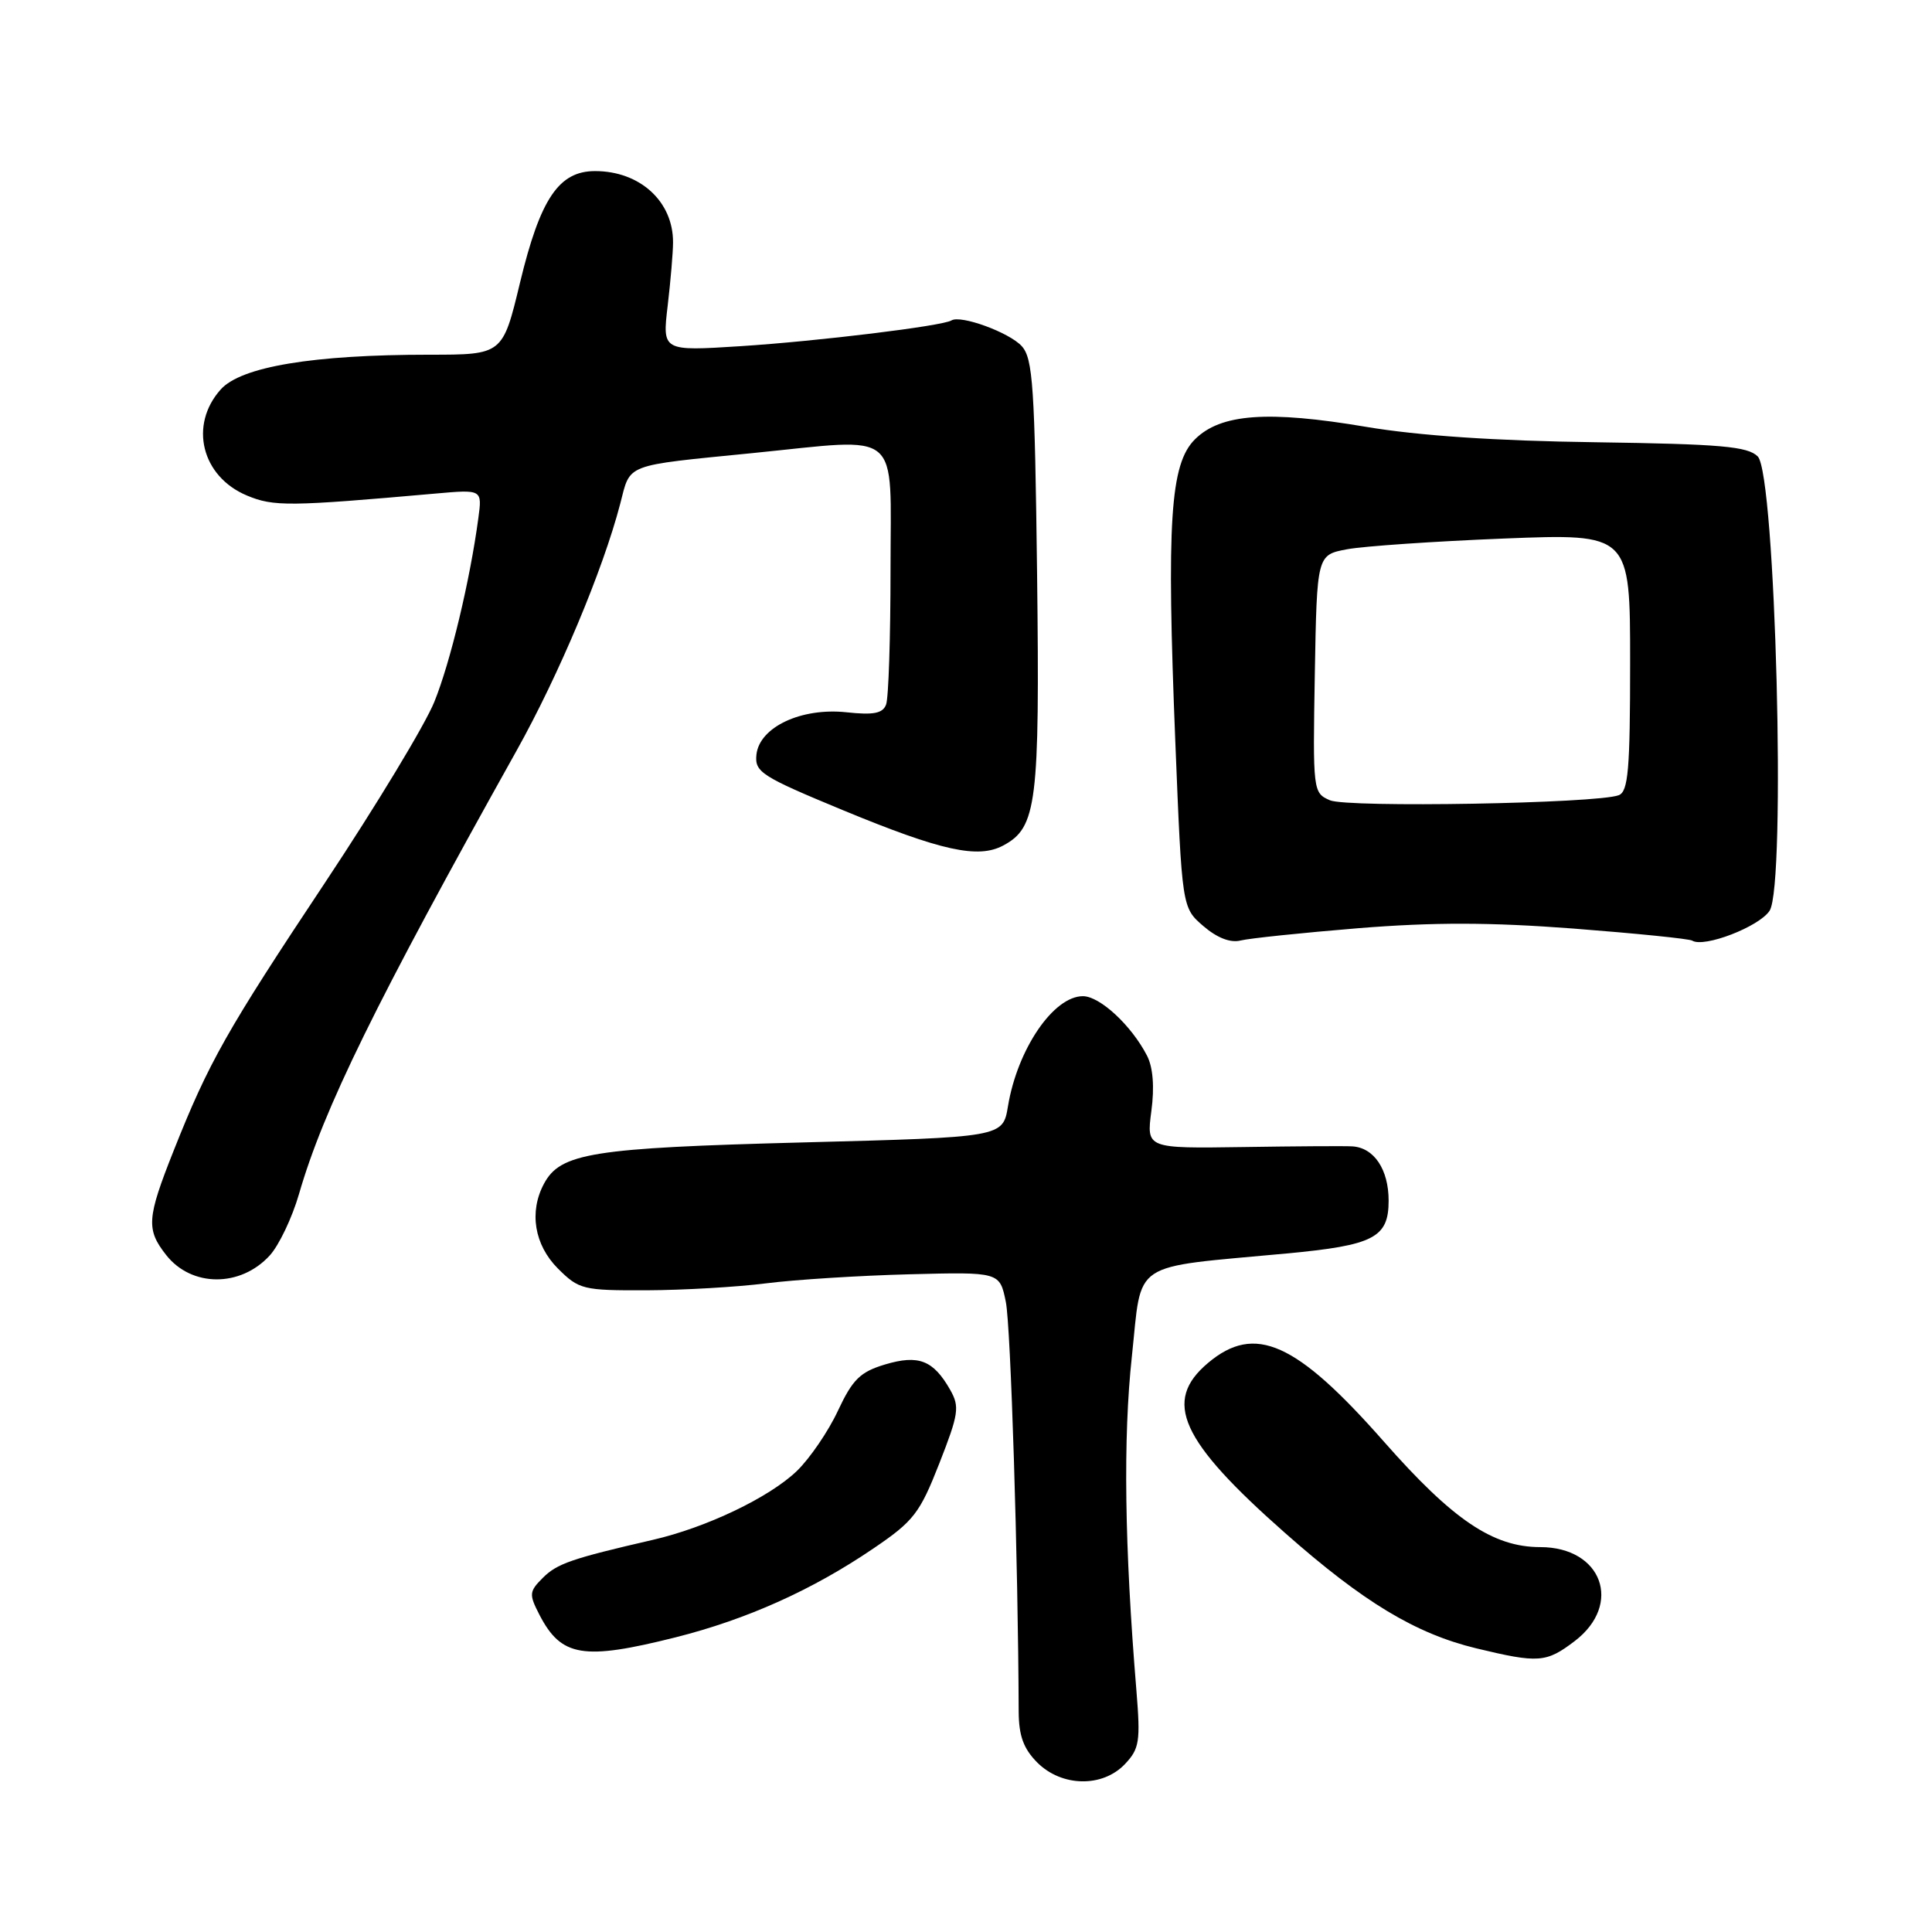 <?xml version="1.0" encoding="UTF-8" standalone="no"?>
<!DOCTYPE svg PUBLIC "-//W3C//DTD SVG 1.1//EN" "http://www.w3.org/Graphics/SVG/1.1/DTD/svg11.dtd" >
<svg xmlns="http://www.w3.org/2000/svg" xmlns:xlink="http://www.w3.org/1999/xlink" version="1.1" viewBox="0 0 256 256">
 <g >
 <path fill="currentColor"
d=" M 149.06 233.75 C 150.98 231.72 151.13 230.76 150.58 224.00 C 149.00 204.82 148.81 190.54 149.98 179.72 C 151.36 166.84 149.55 168.05 170.50 166.09 C 182.04 165.01 184.00 164.00 184.00 159.10 C 184.00 154.95 182.07 152.07 179.18 151.90 C 178.26 151.84 171.74 151.88 164.70 151.99 C 151.91 152.18 151.91 152.18 152.56 147.23 C 152.99 144.04 152.78 141.43 151.99 139.89 C 149.92 135.87 145.74 132.00 143.49 132.00 C 139.59 132.00 134.81 139.02 133.56 146.59 C 132.88 150.69 132.88 150.69 106.31 151.38 C 78.44 152.11 74.26 152.78 72.08 156.85 C 70.08 160.58 70.80 164.95 73.92 168.08 C 76.72 170.87 77.23 171.00 85.67 170.97 C 90.53 170.95 97.65 170.54 101.50 170.05 C 105.35 169.56 113.89 169.02 120.49 168.85 C 132.47 168.54 132.47 168.54 133.28 172.52 C 133.93 175.75 134.91 206.84 134.98 226.80 C 135.00 230.01 135.62 231.71 137.45 233.55 C 140.69 236.78 146.09 236.88 149.06 233.75 Z  M 208.66 217.45 C 215.05 212.57 212.28 205.00 204.09 205.00 C 197.84 205.00 192.52 201.41 183.39 191.04 C 171.75 177.82 166.28 175.37 160.08 180.59 C 154.03 185.67 156.38 190.87 170.28 203.13 C 180.65 212.29 187.56 216.46 195.60 218.41 C 203.86 220.40 204.88 220.33 208.66 217.45 Z  M 89.50 216.96 C 98.95 214.58 107.63 210.69 115.73 205.18 C 121.07 201.56 121.87 200.52 124.46 193.92 C 127.03 187.36 127.18 186.41 125.91 184.17 C 123.67 180.23 121.72 179.47 117.27 180.80 C 113.98 181.79 112.98 182.77 111.03 186.93 C 109.76 189.66 107.31 193.24 105.61 194.89 C 101.98 198.40 93.60 202.41 86.50 204.04 C 75.75 206.52 73.82 207.18 71.93 209.07 C 70.11 210.89 70.08 211.25 71.48 213.97 C 74.37 219.55 77.27 220.03 89.50 216.96 Z  M 35.73 166.37 C 36.96 165.03 38.71 161.36 39.62 158.21 C 42.88 146.94 49.76 132.92 68.43 99.50 C 74.06 89.43 79.89 75.54 82.18 66.76 C 83.58 61.36 82.55 61.75 99.79 60.03 C 119.71 58.04 118.00 56.59 118.00 75.42 C 118.00 84.45 117.74 92.52 117.41 93.36 C 116.97 94.53 115.75 94.77 112.16 94.38 C 106.16 93.74 100.62 96.35 100.23 100.00 C 99.99 102.31 100.87 102.87 111.73 107.37 C 124.75 112.75 129.61 113.82 132.94 112.03 C 137.39 109.65 137.78 106.49 137.42 76.12 C 137.11 51.21 136.87 47.51 135.39 45.87 C 133.74 44.05 127.30 41.70 126.07 42.46 C 124.86 43.20 108.39 45.21 98.13 45.87 C 87.76 46.53 87.76 46.53 88.47 40.52 C 88.86 37.21 89.18 33.43 89.18 32.12 C 89.21 26.70 84.80 22.67 78.85 22.67 C 74.05 22.67 71.59 26.32 68.91 37.43 C 66.61 47.00 66.61 47.00 56.88 47.00 C 41.47 47.00 31.95 48.59 29.25 51.60 C 25.02 56.32 26.70 63.14 32.72 65.66 C 36.27 67.14 38.29 67.12 57.70 65.40 C 63.90 64.85 63.90 64.85 63.38 68.68 C 62.28 76.90 59.68 87.75 57.55 93.00 C 56.33 96.03 49.83 106.77 43.11 116.89 C 29.98 136.64 27.67 140.74 23.01 152.47 C 19.45 161.43 19.35 162.90 22.02 166.30 C 25.38 170.57 31.85 170.60 35.73 166.37 Z  M 180.00 122.99 C 189.95 122.19 197.44 122.20 208.50 123.04 C 216.75 123.68 223.83 124.39 224.23 124.64 C 225.80 125.61 233.09 122.80 234.48 120.68 C 236.69 117.30 235.27 62.84 232.91 60.48 C 231.57 59.15 228.03 58.84 211.41 58.60 C 198.20 58.42 187.97 57.73 181.02 56.56 C 167.99 54.36 161.73 54.82 158.33 58.22 C 155.05 61.49 154.56 69.10 155.74 98.39 C 156.62 120.27 156.62 120.27 159.45 122.71 C 161.28 124.28 163.03 124.96 164.39 124.62 C 165.55 124.33 172.57 123.60 180.00 122.99 Z  M 176.22 106.04 C 173.98 105.06 173.95 104.85 174.22 89.29 C 174.50 73.53 174.50 73.53 178.50 72.78 C 180.70 72.37 190.04 71.73 199.25 71.36 C 216.00 70.70 216.00 70.70 216.00 87.74 C 216.00 102.01 215.75 104.88 214.49 105.37 C 211.61 106.47 178.55 107.05 176.22 106.04 Z "/>
</g>
</svg>